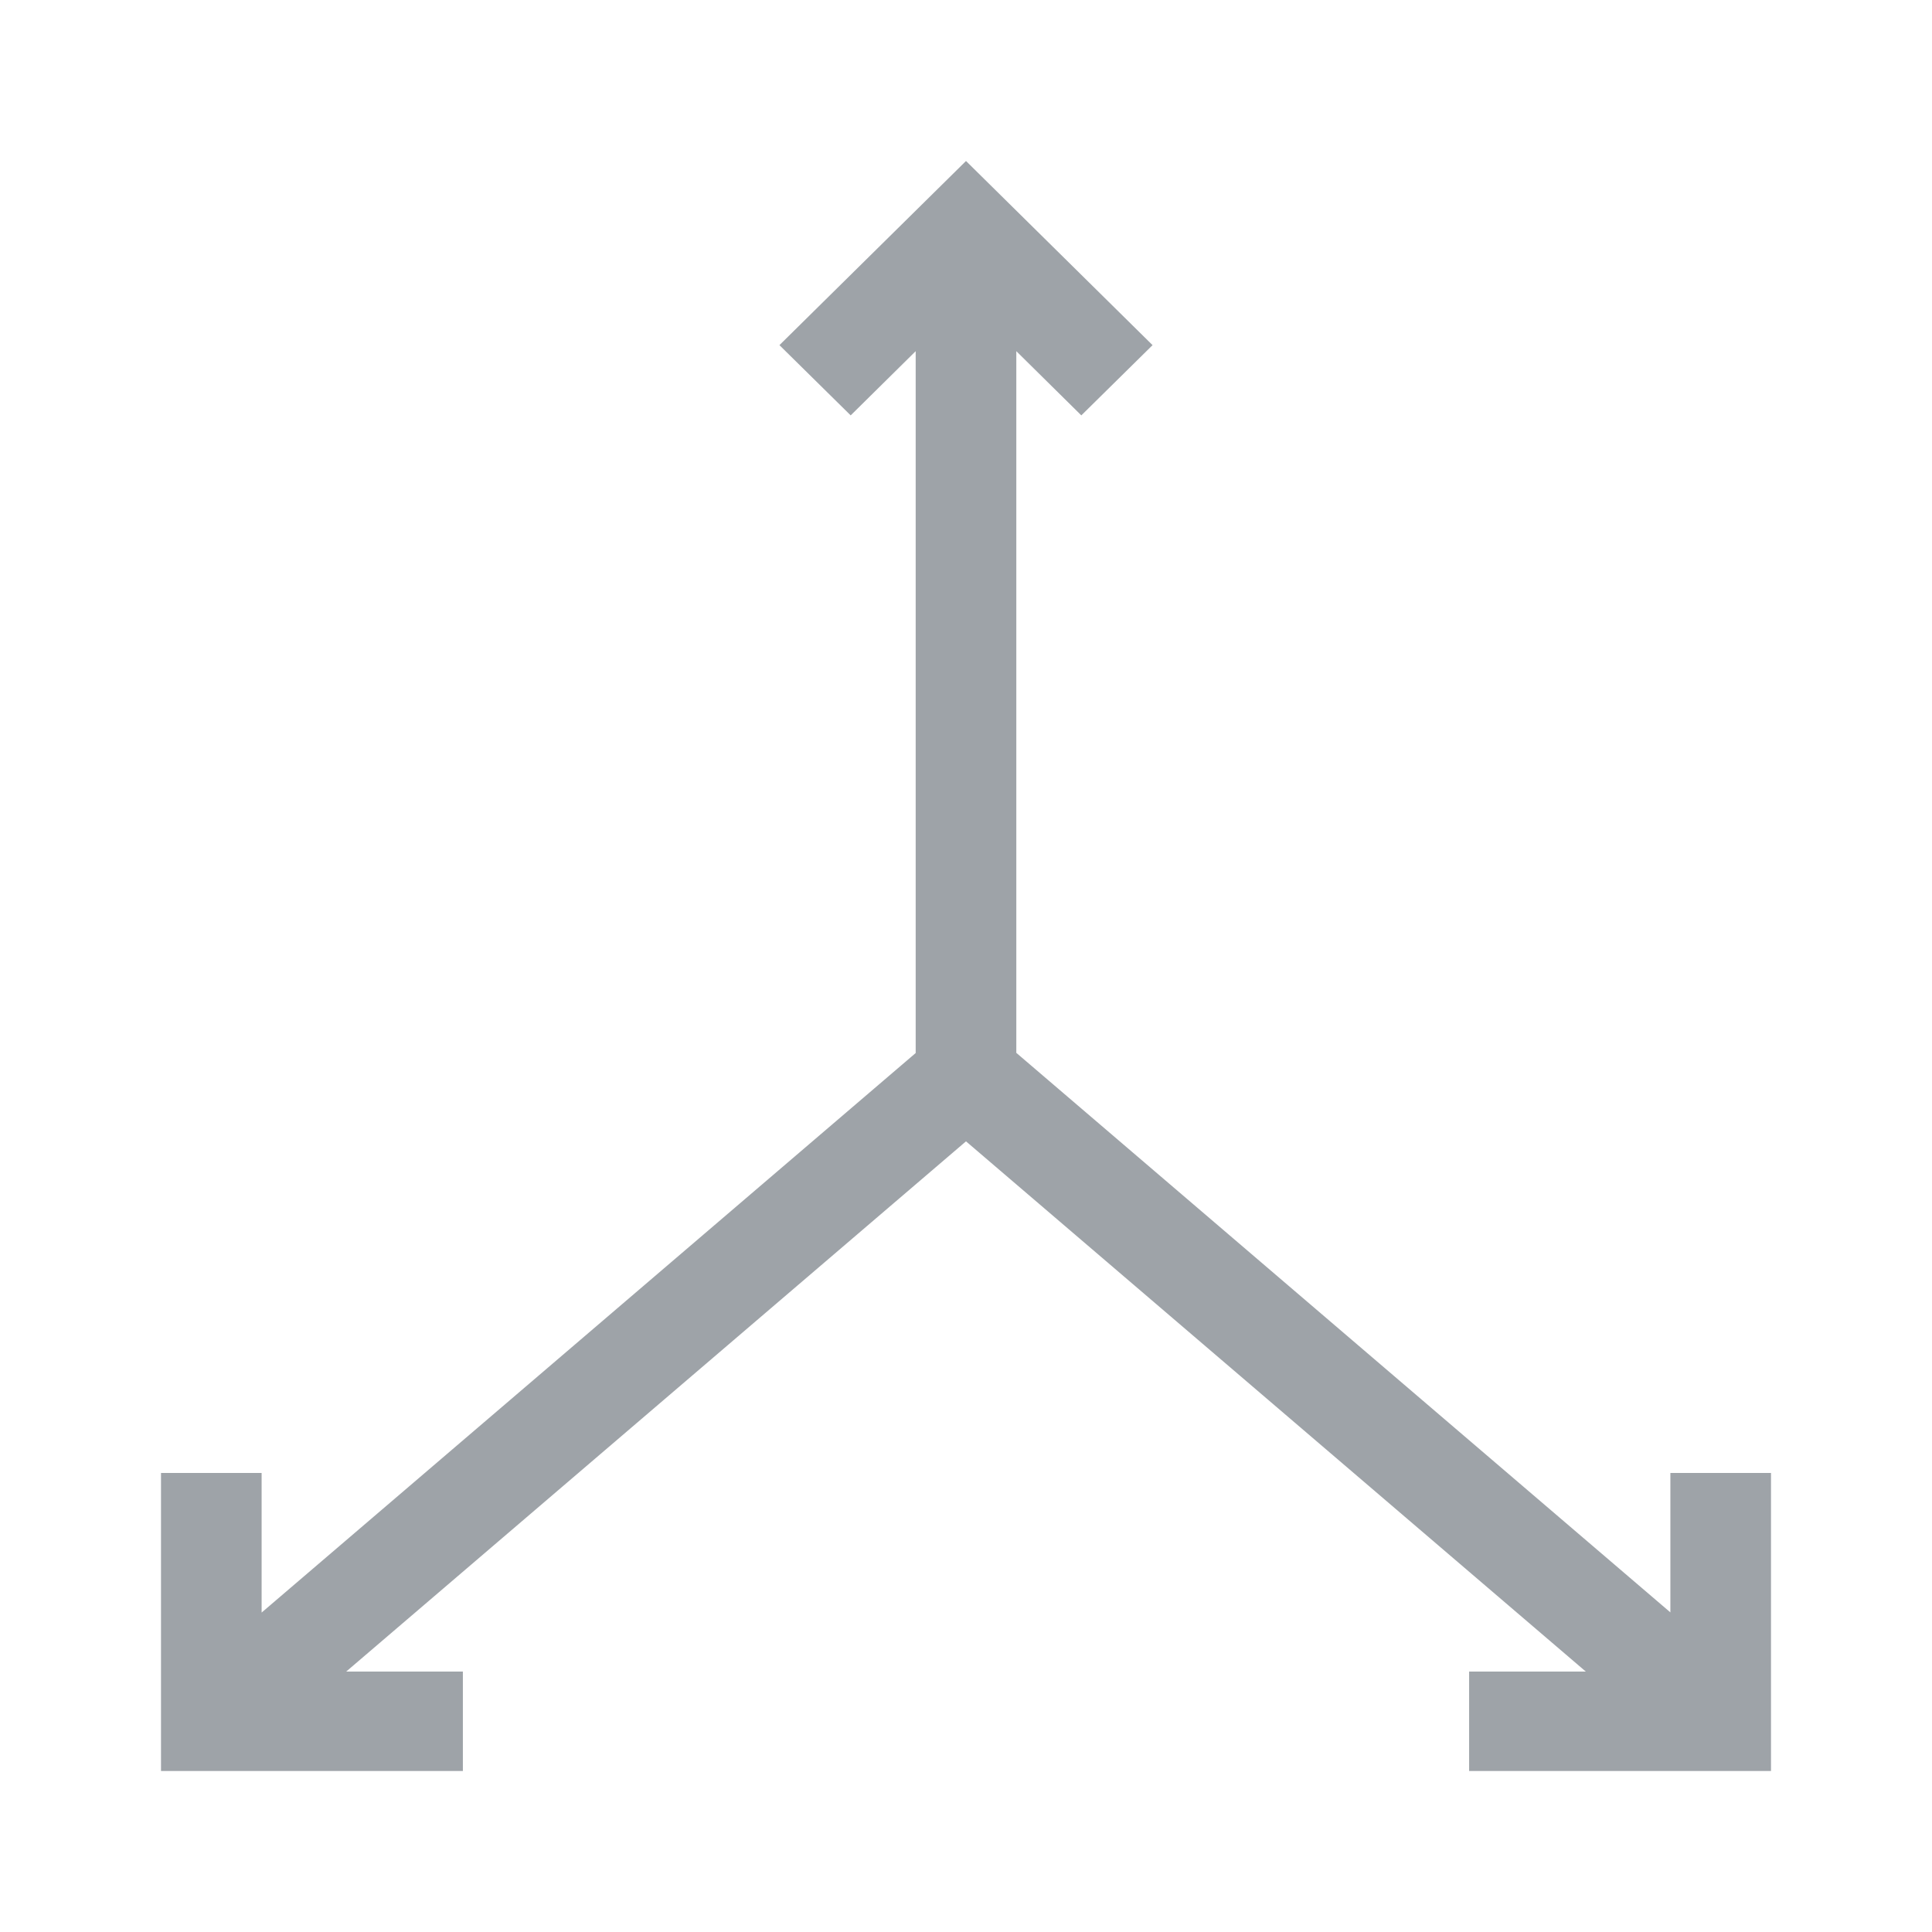 <svg xmlns="http://www.w3.org/2000/svg" class="icon" height="480" viewBox="0 0 480 960" width="480"><path d="M297.3 206.4 240 149.8 182.7 206.4 147.3 171.5 240 80l92.7 91.5zm-82.3-91.5h50v419.6h-50zm41.4 438.2-375 320.8-32.7-37.3 375-320.8zM631.4 836.6 598.6 873.9 223.6 553.1 256.4 515.8ZM640 880H490v-49.4h100V731.9H640ZM-10 880H-160V731.9h50v98.7H-10Z" style="fill:#9ea3a8;stroke-width:0.8"/></svg>